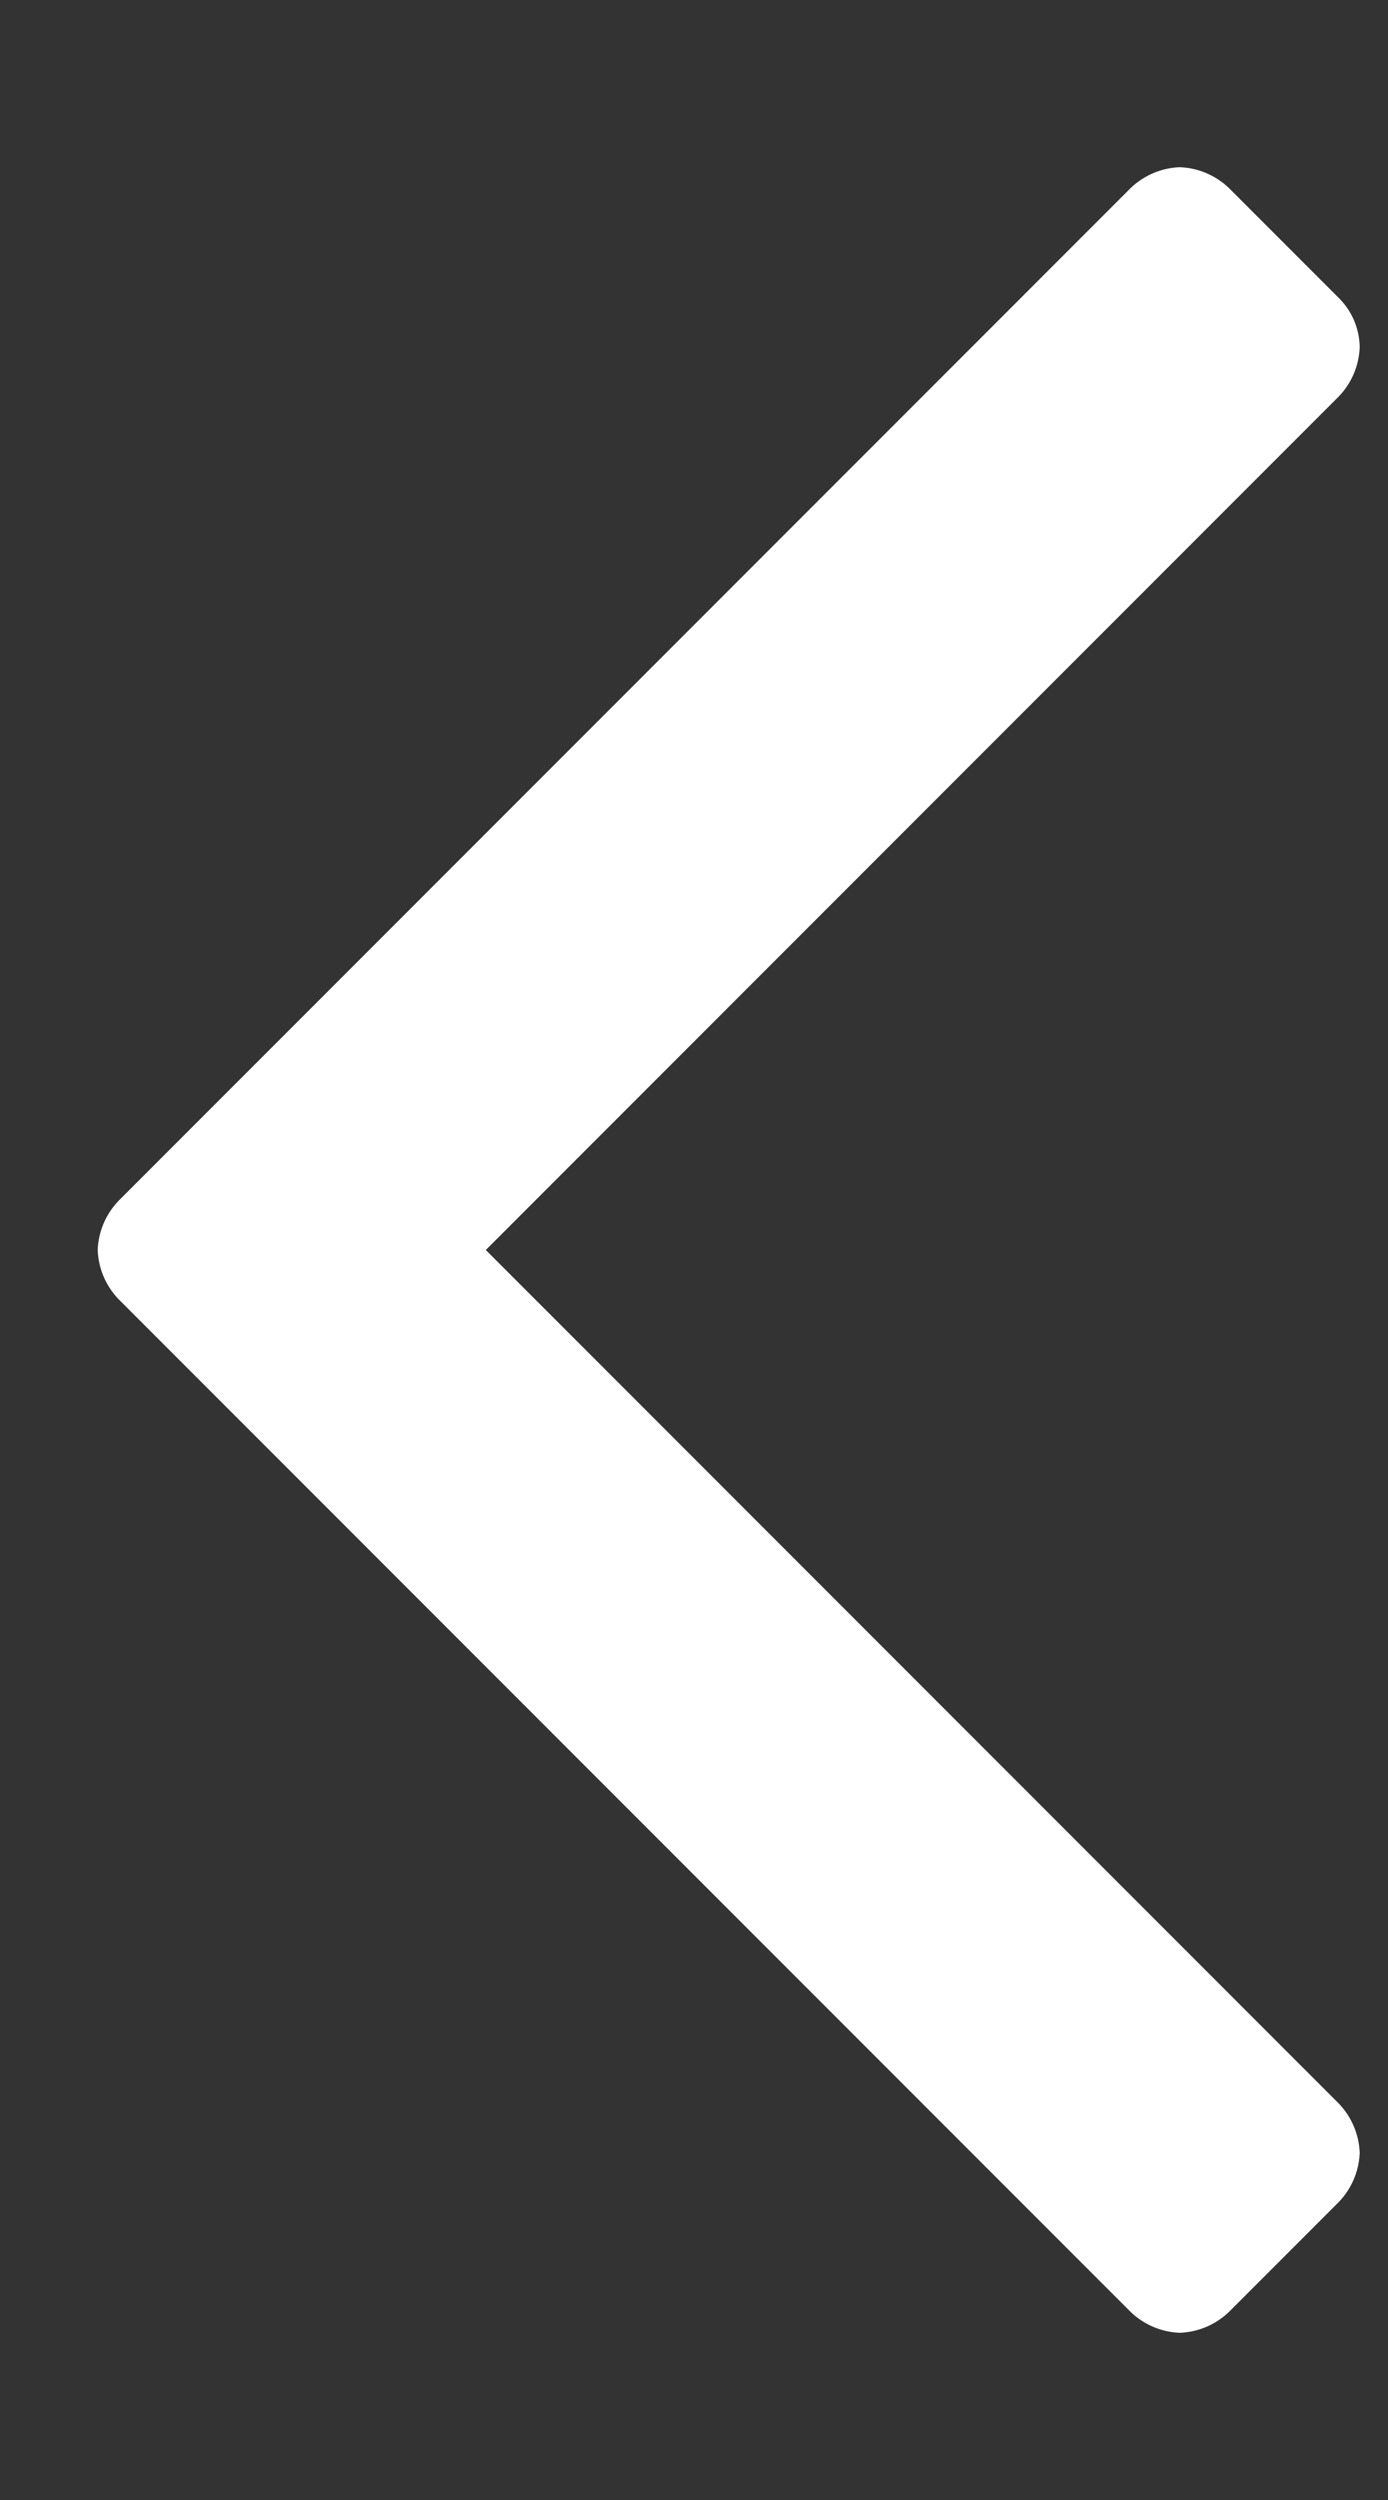<svg width="5" height="9" fill="none" xmlns="http://www.w3.org/2000/svg"><rect width="100%" height="100%" fill="#333333" stroke="none"/><path d="M4.898 1.25a.254.254 0 0 0-.078-.18L4.43.68a.27.27 0 0 0-.18-.078.27.27 0 0 0-.18.078L.43 4.32a.27.27 0 0 0-.078.18.27.27 0 0 0 .078.18l3.64 3.64a.27.27 0 0 0 .18.078.27.27 0 0 0 .18-.078l.39-.39a.27.27 0 0 0 .078-.18.27.27 0 0 0-.078-.18L1.75 4.5l3.07-3.07a.27.27 0 0 0 .078-.18Z" fill="#fff"/></svg>